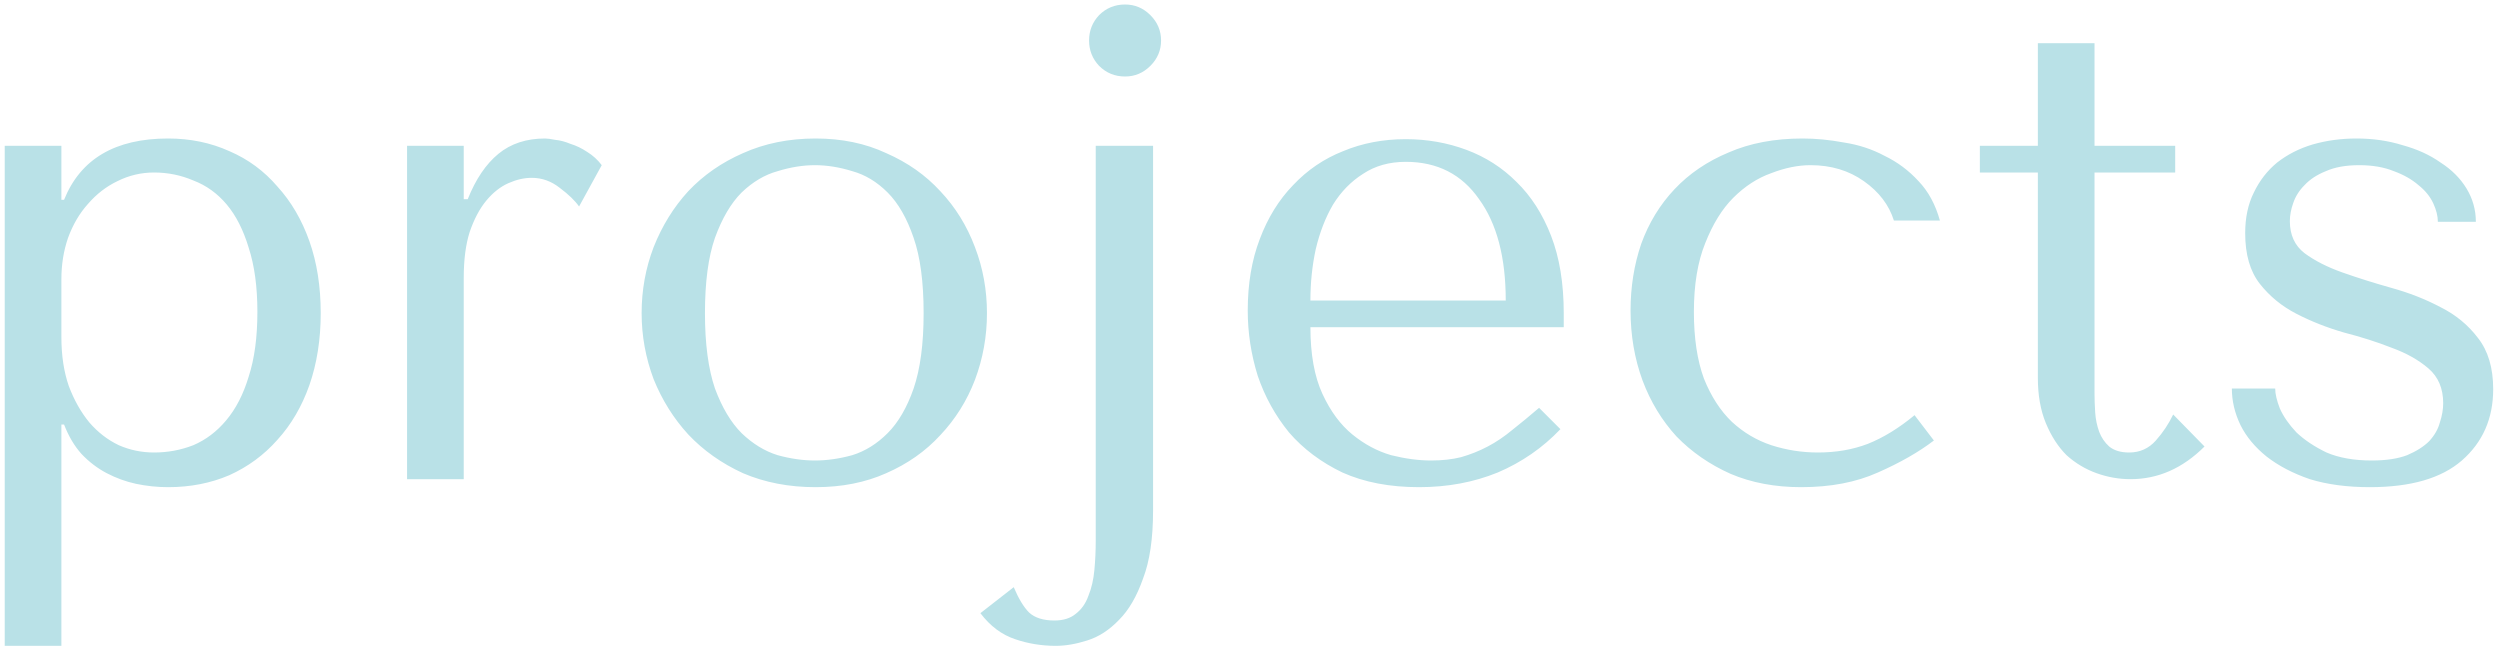<svg width="360" height="93" viewBox="0 0 360 93" fill="none" xmlns="http://www.w3.org/2000/svg">
<path d="M0.68 93H8.84V61.128H9.224C9.864 62.792 10.696 64.2 11.72 65.352C12.808 66.504 14.024 67.432 15.368 68.136C16.712 68.84 18.12 69.352 19.592 69.672C21.128 69.992 22.664 70.152 24.2 70.152C27.4 70.152 30.344 69.576 33.032 68.424C35.72 67.208 38.024 65.512 39.944 63.336C41.928 61.16 43.464 58.536 44.552 55.464C45.64 52.328 46.184 48.872 46.184 45.096C46.184 41.256 45.64 37.8 44.552 34.728C43.464 31.656 41.928 29.032 39.944 26.856C38.024 24.616 35.72 22.92 33.032 21.768C30.344 20.552 27.4 19.944 24.2 19.944C16.584 19.944 11.592 22.888 9.224 28.776H8.84V21H0.68V93ZM8.84 40.2C8.84 38.088 9.16 36.104 9.8 34.248C10.504 32.328 11.464 30.696 12.68 29.352C13.896 27.944 15.304 26.856 16.904 26.088C18.568 25.256 20.328 24.84 22.184 24.84C24.168 24.84 26.056 25.224 27.848 25.992C29.704 26.696 31.304 27.848 32.648 29.448C33.992 31.048 35.048 33.128 35.816 35.688C36.648 38.248 37.064 41.32 37.064 44.904C37.064 48.552 36.648 51.656 35.816 54.216C35.048 56.776 33.96 58.888 32.552 60.552C31.208 62.152 29.64 63.336 27.848 64.104C26.056 64.808 24.168 65.16 22.184 65.16C20.392 65.16 18.696 64.808 17.096 64.104C15.496 63.336 14.088 62.248 12.872 60.84C11.656 59.368 10.664 57.608 9.896 55.56C9.192 53.512 8.84 51.176 8.84 48.552V40.2ZM58.617 21V69H66.778V40.008C66.778 37.384 67.066 35.176 67.641 33.384C68.281 31.528 69.082 30.024 70.041 28.872C71.001 27.72 72.058 26.888 73.21 26.376C74.362 25.864 75.481 25.608 76.57 25.608C78.041 25.608 79.385 26.088 80.602 27.048C81.882 28.008 82.809 28.904 83.385 29.736L86.65 23.784C86.073 23.016 85.37 22.376 84.537 21.864C83.769 21.352 82.969 20.968 82.138 20.712C81.37 20.392 80.633 20.2 79.93 20.136C79.29 20.008 78.809 19.944 78.49 19.944C75.802 19.944 73.561 20.68 71.769 22.152C69.978 23.624 68.505 25.8 67.353 28.68H66.778V21H58.617ZM142.122 45.096C142.122 48.424 141.546 51.624 140.394 54.696C139.242 57.704 137.578 60.36 135.402 62.664C133.29 64.968 130.698 66.792 127.626 68.136C124.618 69.48 121.226 70.152 117.45 70.152C113.61 70.152 110.122 69.48 106.986 68.136C103.914 66.728 101.29 64.872 99.114 62.568C97.002 60.264 95.338 57.608 94.122 54.6C92.97 51.528 92.394 48.36 92.394 45.096C92.394 41.768 92.97 38.6 94.122 35.592C95.338 32.52 97.002 29.832 99.114 27.528C101.29 25.224 103.914 23.4 106.986 22.056C110.122 20.648 113.61 19.944 117.45 19.944C121.226 19.944 124.618 20.648 127.626 22.056C130.698 23.4 133.29 25.224 135.402 27.528C137.578 29.832 139.242 32.52 140.394 35.592C141.546 38.6 142.122 41.768 142.122 45.096ZM133.002 45.096C133.002 40.616 132.522 37 131.562 34.248C130.602 31.432 129.354 29.256 127.818 27.72C126.282 26.184 124.586 25.16 122.73 24.648C120.874 24.072 119.082 23.784 117.354 23.784C115.626 23.784 113.834 24.072 111.978 24.648C110.122 25.16 108.394 26.184 106.794 27.72C105.258 29.256 103.978 31.432 102.954 34.248C101.994 37 101.514 40.616 101.514 45.096C101.514 49.512 101.994 53.128 102.954 55.944C103.978 58.696 105.258 60.84 106.794 62.376C108.394 63.912 110.122 64.968 111.978 65.544C113.834 66.056 115.626 66.312 117.354 66.312C119.082 66.312 120.874 66.056 122.73 65.544C124.586 64.968 126.282 63.912 127.818 62.376C129.354 60.84 130.602 58.696 131.562 55.944C132.522 53.128 133.002 49.512 133.002 45.096ZM157.786 21V77.832C157.786 79.304 157.722 80.712 157.594 82.056C157.466 83.464 157.178 84.712 156.73 85.8C156.346 86.888 155.738 87.752 154.906 88.392C154.138 89.032 153.114 89.352 151.834 89.352C150.234 89.352 149.018 88.968 148.186 88.2C147.418 87.432 146.681 86.216 145.977 84.552L141.177 88.296C142.585 90.152 144.249 91.4 146.169 92.04C148.026 92.68 149.978 93 152.026 93C153.434 93 154.938 92.744 156.538 92.232C158.202 91.72 159.738 90.728 161.146 89.256C162.554 87.848 163.706 85.864 164.602 83.304C165.562 80.808 166.042 77.544 166.042 73.512V21H157.786ZM156.826 5.832C156.826 7.24 157.306 8.456 158.266 9.48C159.29 10.504 160.538 11.016 162.01 11.016C163.418 11.016 164.634 10.504 165.658 9.48C166.682 8.456 167.194 7.24 167.194 5.832C167.194 4.424 166.682 3.208 165.658 2.184C164.634 1.16 163.418 0.648 162.01 0.648C160.538 0.648 159.29 1.16 158.266 2.184C157.306 3.208 156.826 4.424 156.826 5.832ZM225.179 47.112V45.096C225.179 40.808 224.571 37.096 223.355 33.96C222.139 30.824 220.475 28.232 218.363 26.184C216.315 24.136 213.915 22.6 211.163 21.576C208.411 20.552 205.499 20.04 202.427 20.04C199.163 20.04 196.155 20.616 193.403 21.768C190.651 22.856 188.251 24.488 186.203 26.664C184.155 28.776 182.555 31.368 181.403 34.44C180.251 37.448 179.675 40.872 179.675 44.712C179.675 47.912 180.155 51.048 181.115 54.12C182.139 57.128 183.643 59.848 185.627 62.28C187.675 64.648 190.235 66.568 193.307 68.04C196.443 69.448 200.123 70.152 204.347 70.152C208.443 70.152 212.219 69.448 215.675 68.04C219.131 66.568 222.139 64.488 224.699 61.8L221.627 58.728C220.283 59.88 219.003 60.936 217.787 61.896C216.635 62.856 215.451 63.656 214.235 64.296C213.019 64.936 211.739 65.448 210.395 65.832C209.115 66.152 207.675 66.312 206.075 66.312C204.283 66.312 202.363 66.056 200.315 65.544C198.331 64.968 196.475 63.976 194.747 62.568C193.019 61.16 191.579 59.208 190.427 56.712C189.275 54.216 188.699 51.016 188.699 47.112H225.179ZM188.699 43.272C188.699 40.712 188.955 38.248 189.467 35.88C190.043 33.448 190.875 31.304 191.963 29.448C193.115 27.592 194.555 26.12 196.283 25.032C198.011 23.88 200.059 23.304 202.427 23.304C206.971 23.304 210.491 25.096 212.987 28.68C215.547 32.2 216.827 37.064 216.827 43.272H188.699ZM261.776 65.16C259.472 65.16 257.232 64.808 255.056 64.104C252.944 63.4 251.056 62.28 249.392 60.744C247.728 59.144 246.384 57.064 245.36 54.504C244.4 51.88 243.92 48.68 243.92 44.904C243.92 41 244.464 37.704 245.552 35.016C246.64 32.264 247.984 30.088 249.584 28.488C251.248 26.824 253.072 25.64 255.056 24.936C257.04 24.168 258.928 23.784 260.72 23.784C263.664 23.784 266.224 24.552 268.4 26.088C270.576 27.624 272.016 29.512 272.72 31.752H279.344C278.704 29.448 277.68 27.56 276.272 26.088C274.864 24.552 273.232 23.336 271.376 22.44C269.584 21.48 267.632 20.84 265.52 20.52C263.472 20.136 261.488 19.944 259.568 19.944C255.536 19.944 251.984 20.616 248.912 21.96C245.84 23.24 243.248 25 241.136 27.24C239.024 29.48 237.424 32.104 236.336 35.112C235.312 38.12 234.8 41.32 234.8 44.712C234.8 48.296 235.376 51.656 236.528 54.792C237.68 57.864 239.312 60.552 241.424 62.856C243.6 65.096 246.192 66.888 249.2 68.232C252.208 69.512 255.6 70.152 259.376 70.152C263.6 70.152 267.28 69.448 270.416 68.04C273.616 66.632 276.304 65.096 278.48 63.432L275.696 59.784C273.456 61.64 271.216 63.016 268.976 63.912C266.8 64.744 264.4 65.16 261.776 65.16ZM285.099 24.84V21H293.451V6.216H301.611V21H313.227V24.84H301.611V56.712C301.611 57.48 301.643 58.376 301.707 59.4C301.771 60.36 301.963 61.288 302.283 62.184C302.603 63.016 303.083 63.72 303.723 64.296C304.427 64.872 305.387 65.16 306.603 65.16C308.139 65.16 309.419 64.584 310.443 63.432C311.467 62.28 312.299 61.032 312.939 59.688L317.451 64.296C314.315 67.432 310.763 69 306.795 69C305.131 69 303.499 68.712 301.899 68.136C300.299 67.56 298.859 66.696 297.579 65.544C296.363 64.328 295.371 62.792 294.603 60.936C293.835 59.08 293.451 56.904 293.451 54.408V24.84H285.099ZM356.523 31.944C356.523 30.216 356.075 28.616 355.179 27.144C354.283 25.672 353.035 24.424 351.435 23.4C349.899 22.312 348.075 21.48 345.963 20.904C343.915 20.264 341.707 19.944 339.339 19.944C337.099 19.944 334.987 20.232 333.003 20.808C331.083 21.384 329.387 22.248 327.915 23.4C326.507 24.552 325.387 25.992 324.555 27.72C323.723 29.384 323.307 31.336 323.307 33.576C323.307 36.648 324.011 39.08 325.419 40.872C326.827 42.664 328.587 44.104 330.699 45.192C332.811 46.28 335.083 47.176 337.515 47.88C340.011 48.52 342.315 49.256 344.427 50.088C346.539 50.856 348.299 51.848 349.707 53.064C351.115 54.28 351.819 55.944 351.819 58.056C351.819 58.952 351.659 59.88 351.339 60.84C351.083 61.8 350.571 62.696 349.803 63.528C349.035 64.296 347.979 64.968 346.635 65.544C345.291 66.056 343.595 66.312 341.547 66.312C338.987 66.312 336.811 65.928 335.019 65.16C333.291 64.328 331.851 63.368 330.699 62.28C329.611 61.128 328.811 59.976 328.299 58.824C327.851 57.672 327.627 56.712 327.627 55.944H321.387C321.387 57.736 321.803 59.496 322.635 61.224C323.467 62.888 324.715 64.392 326.379 65.736C328.107 67.08 330.187 68.168 332.619 69C335.115 69.768 337.995 70.152 341.259 70.152C347.147 70.152 351.563 68.872 354.507 66.312C357.515 63.688 359.019 60.264 359.019 56.04C359.019 52.968 358.283 50.504 356.811 48.648C355.403 46.792 353.611 45.32 351.435 44.232C349.259 43.08 346.891 42.152 344.331 41.448C341.835 40.744 339.499 40.008 337.323 39.24C335.147 38.472 333.323 37.544 331.851 36.456C330.443 35.368 329.739 33.832 329.739 31.848C329.739 31.016 329.899 30.152 330.219 29.256C330.539 28.296 331.083 27.432 331.851 26.664C332.619 25.832 333.643 25.16 334.923 24.648C336.203 24.072 337.803 23.784 339.723 23.784C341.643 23.784 343.307 24.072 344.715 24.648C346.123 25.16 347.307 25.832 348.267 26.664C349.227 27.432 349.931 28.296 350.379 29.256C350.827 30.216 351.051 31.112 351.051 31.944H356.523Z" fill="#B9E1E7"/>
</svg>
